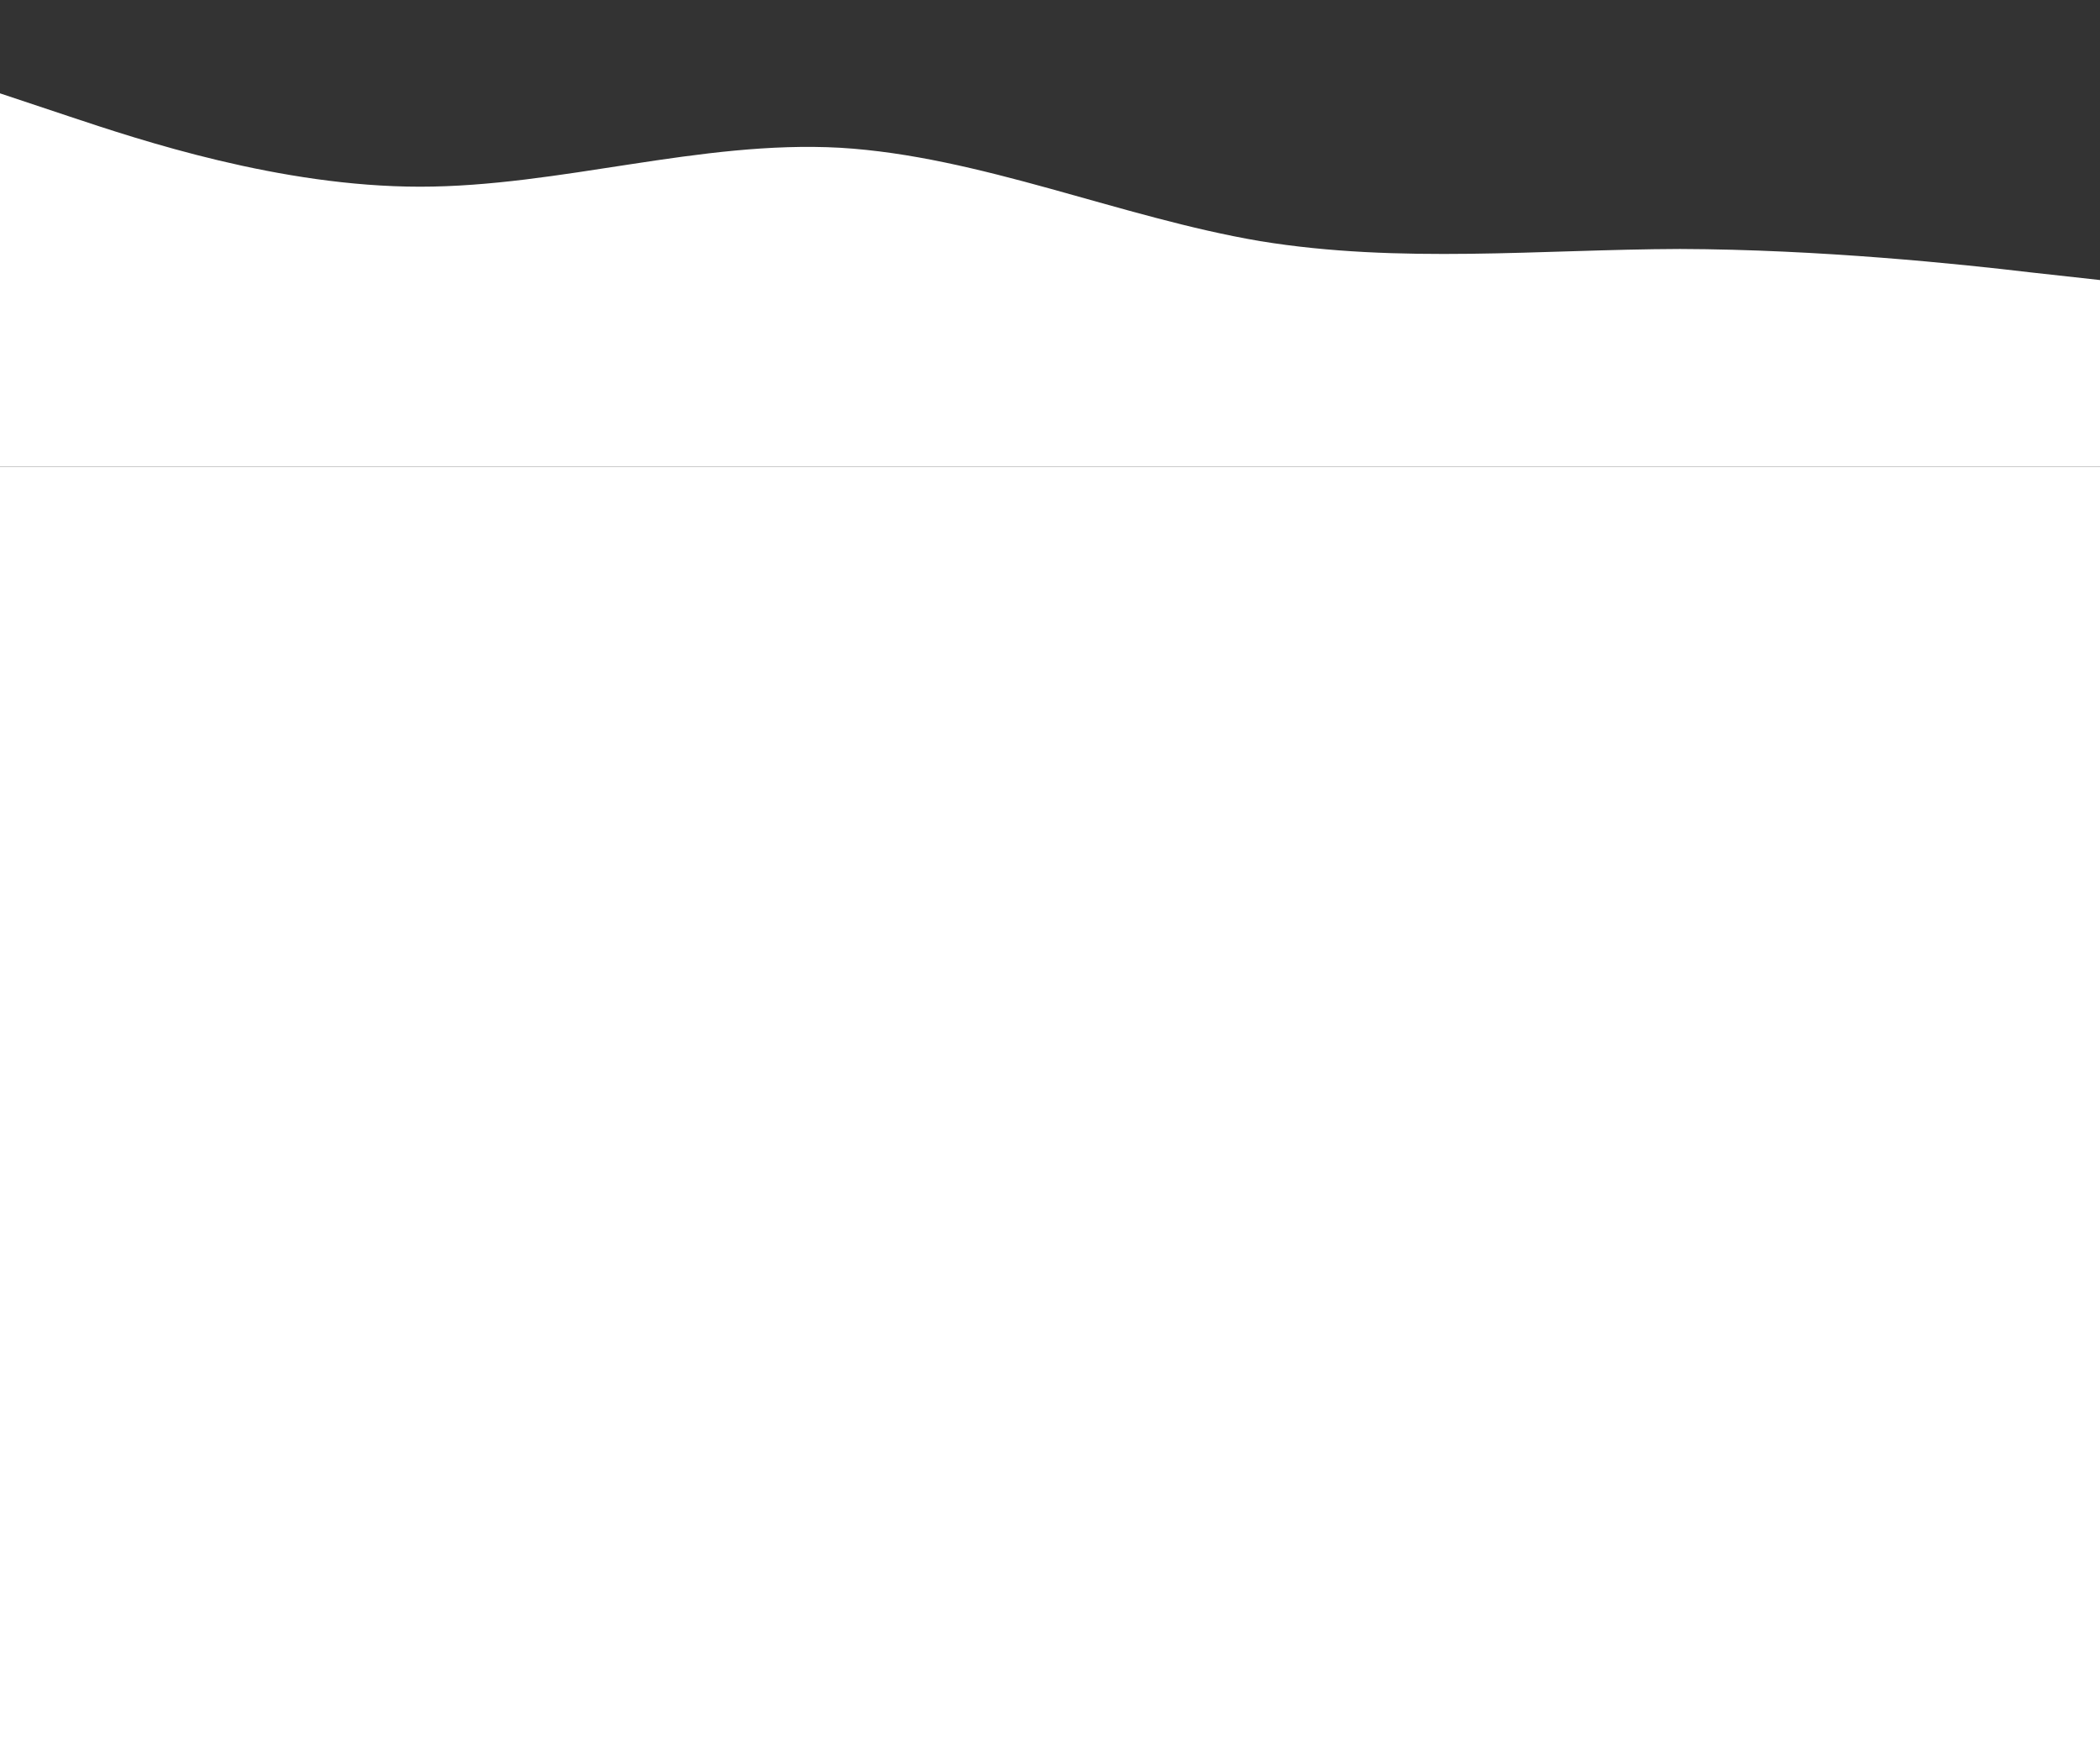 <svg xmlns="http://www.w3.org/2000/svg" viewBox="0 0 1440 1200">
     <rect x="0" y="0" width="1440" height="1200" fill="#333333" stroke="none"/>
     <path fill="white" fill-opacity="1" d="M0,64L48,80C96,96,192,128,288,128C384,128,480,96,576,101.3C672,107,768,149,864,165.3C960,181,1056,171,1152,170.7C1248,171,1344,181,1392,186.7L1440,192L1440,320L1392,320C1344,320,1248,320,1152,320C1056,320,960,320,864,320C768,320,672,320,576,320C480,320,384,320,288,320C192,320,96,320,48,320L0,320Z"></path>
     <rect x="0" y="320" height="900" width="1440" fill="white"></rect>
</svg>